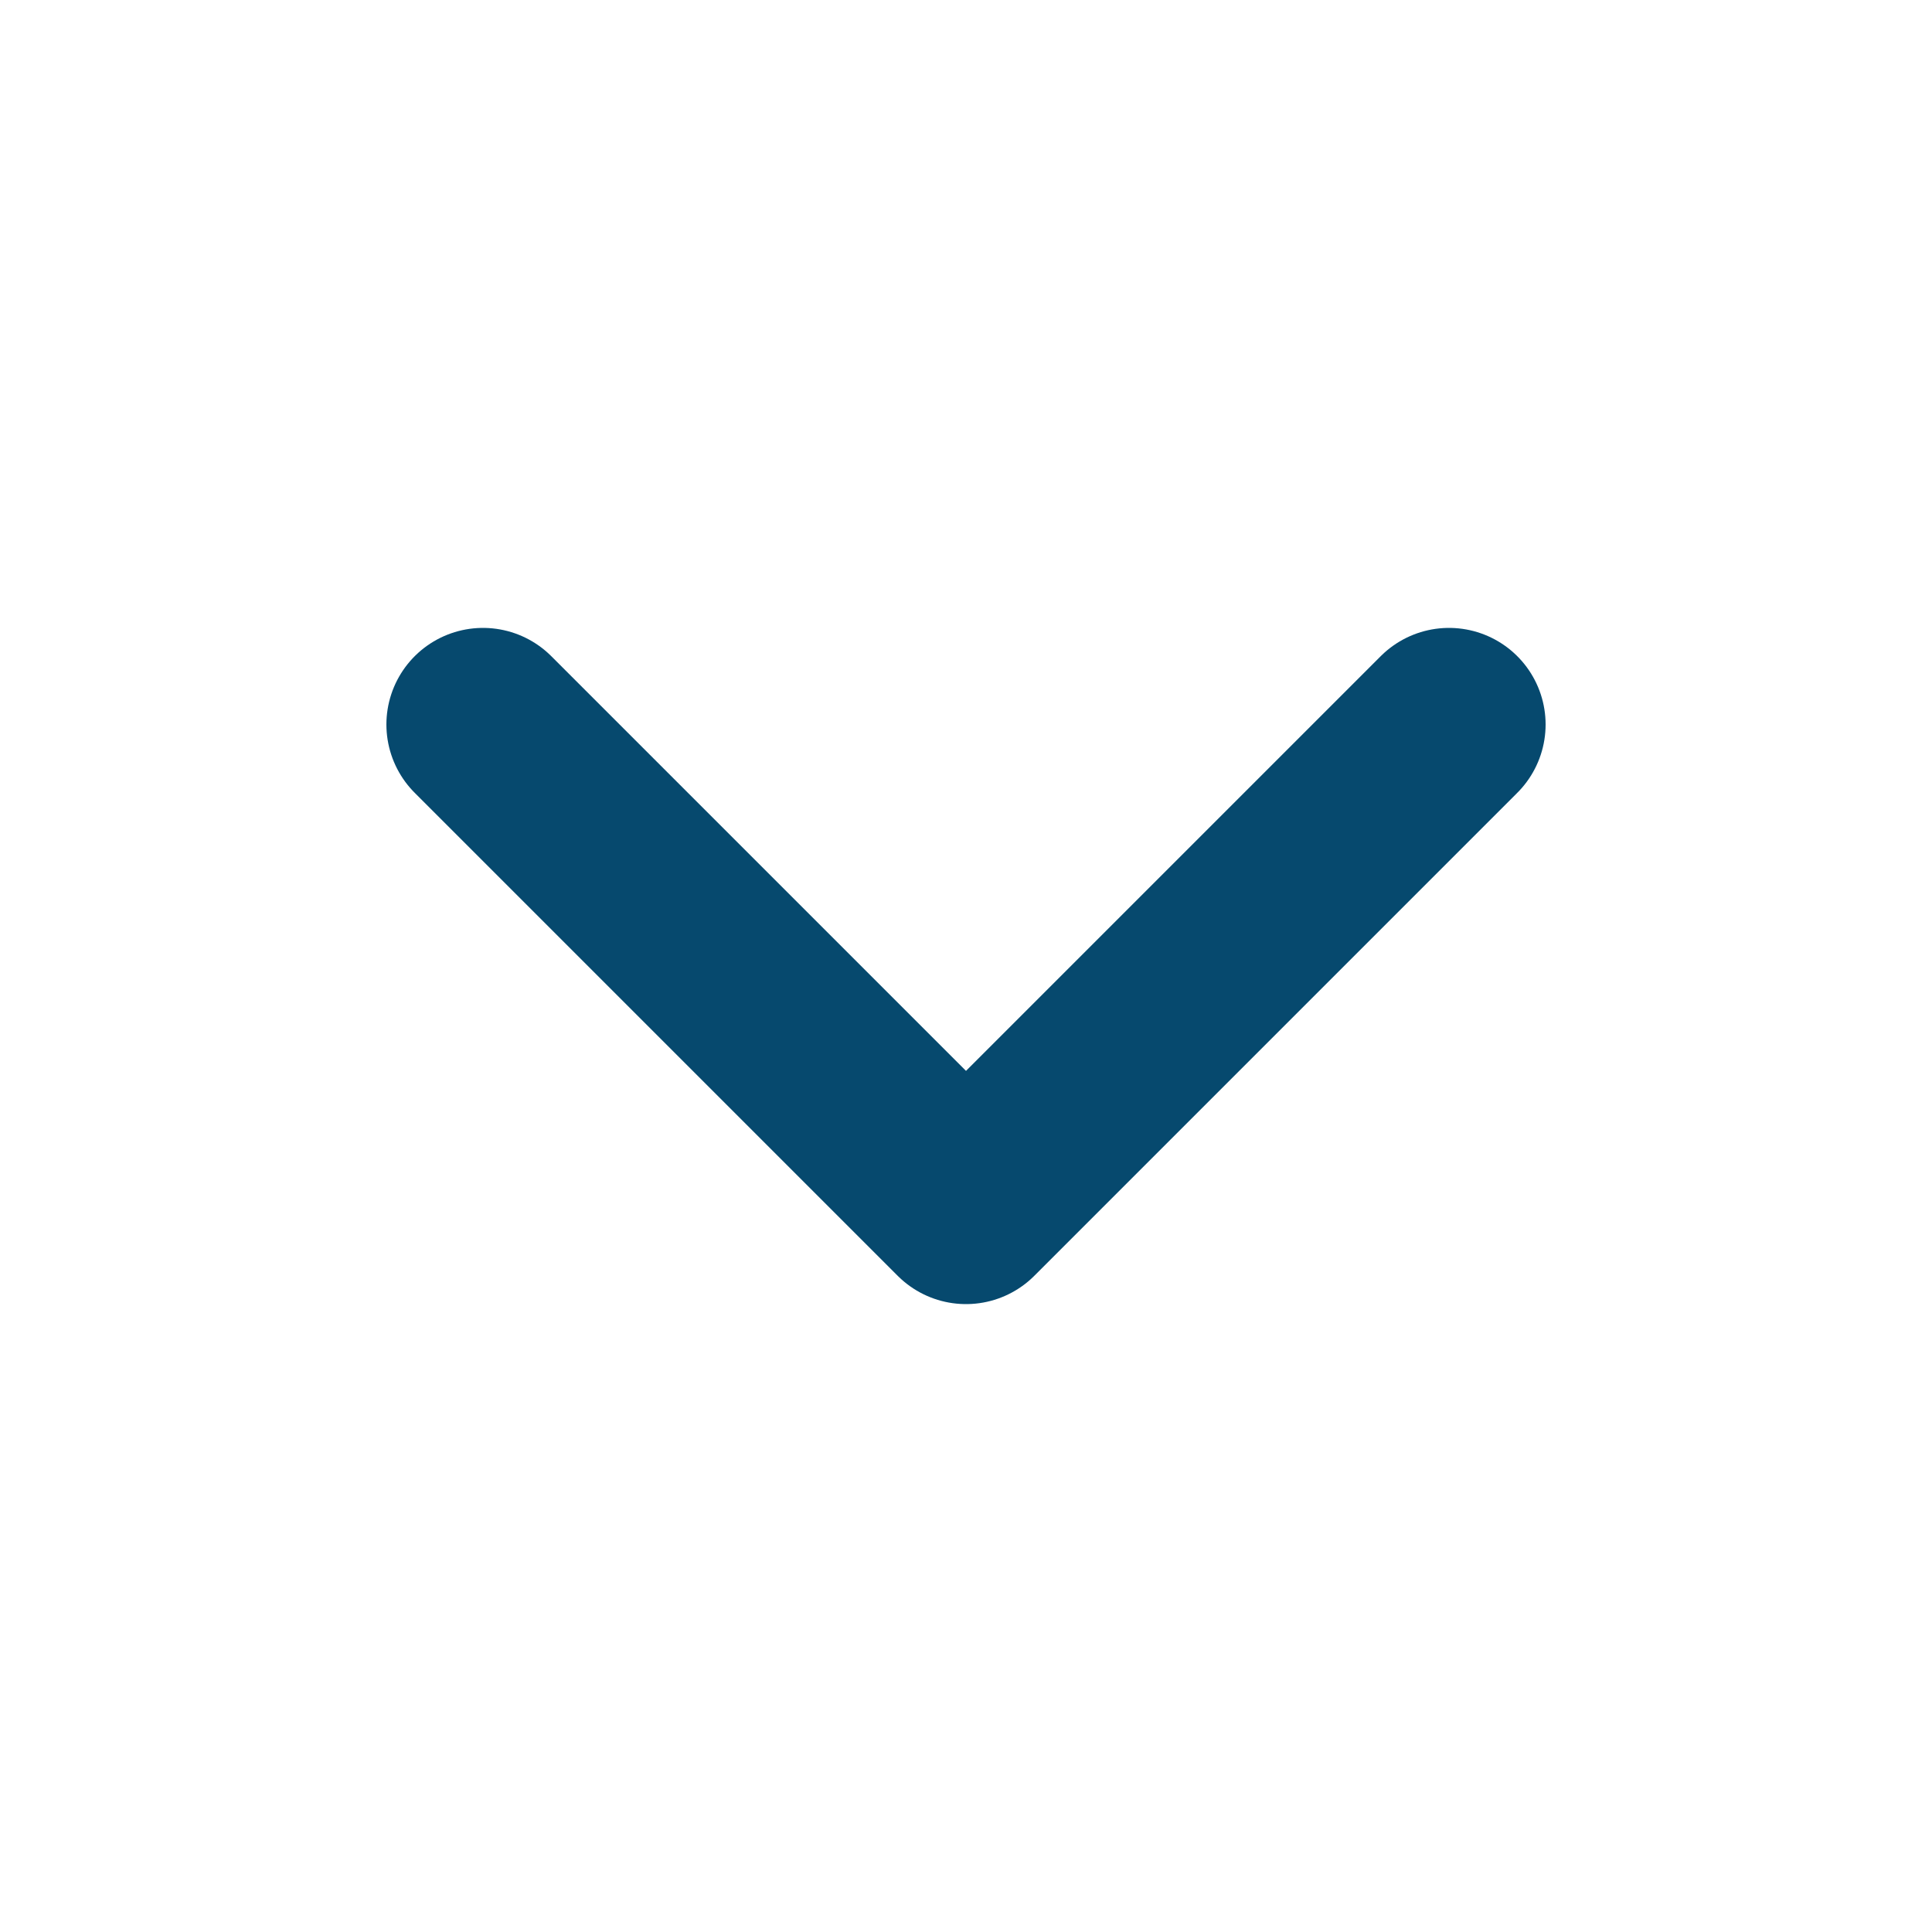 <svg width="20" height="20" viewBox="0 0 20 20" fill="none" xmlns="http://www.w3.org/2000/svg" xmlns:xlink="http://www.w3.org/1999/xlink">
	<desc>
			Created with Pixso.
	</desc>
	<defs>
		<clipPath id="clip4_8985">
			<rect id="Frame" width="20" height="20" fill="white" fill-opacity="0"/>
		</clipPath>
	</defs>
	<rect id="Frame" width="20" height="20" fill="#FFFFFF" fill-opacity="0"/>
	<g clip-path="url(#clip4_8985)">
		<path id="Vector" d="M5 7.5L10 12.5L15 7.5" stroke="#06496E" stroke-opacity="1" stroke-width="2" stroke-linejoin="round" stroke-linecap="round"/>
	</g>
</svg>

